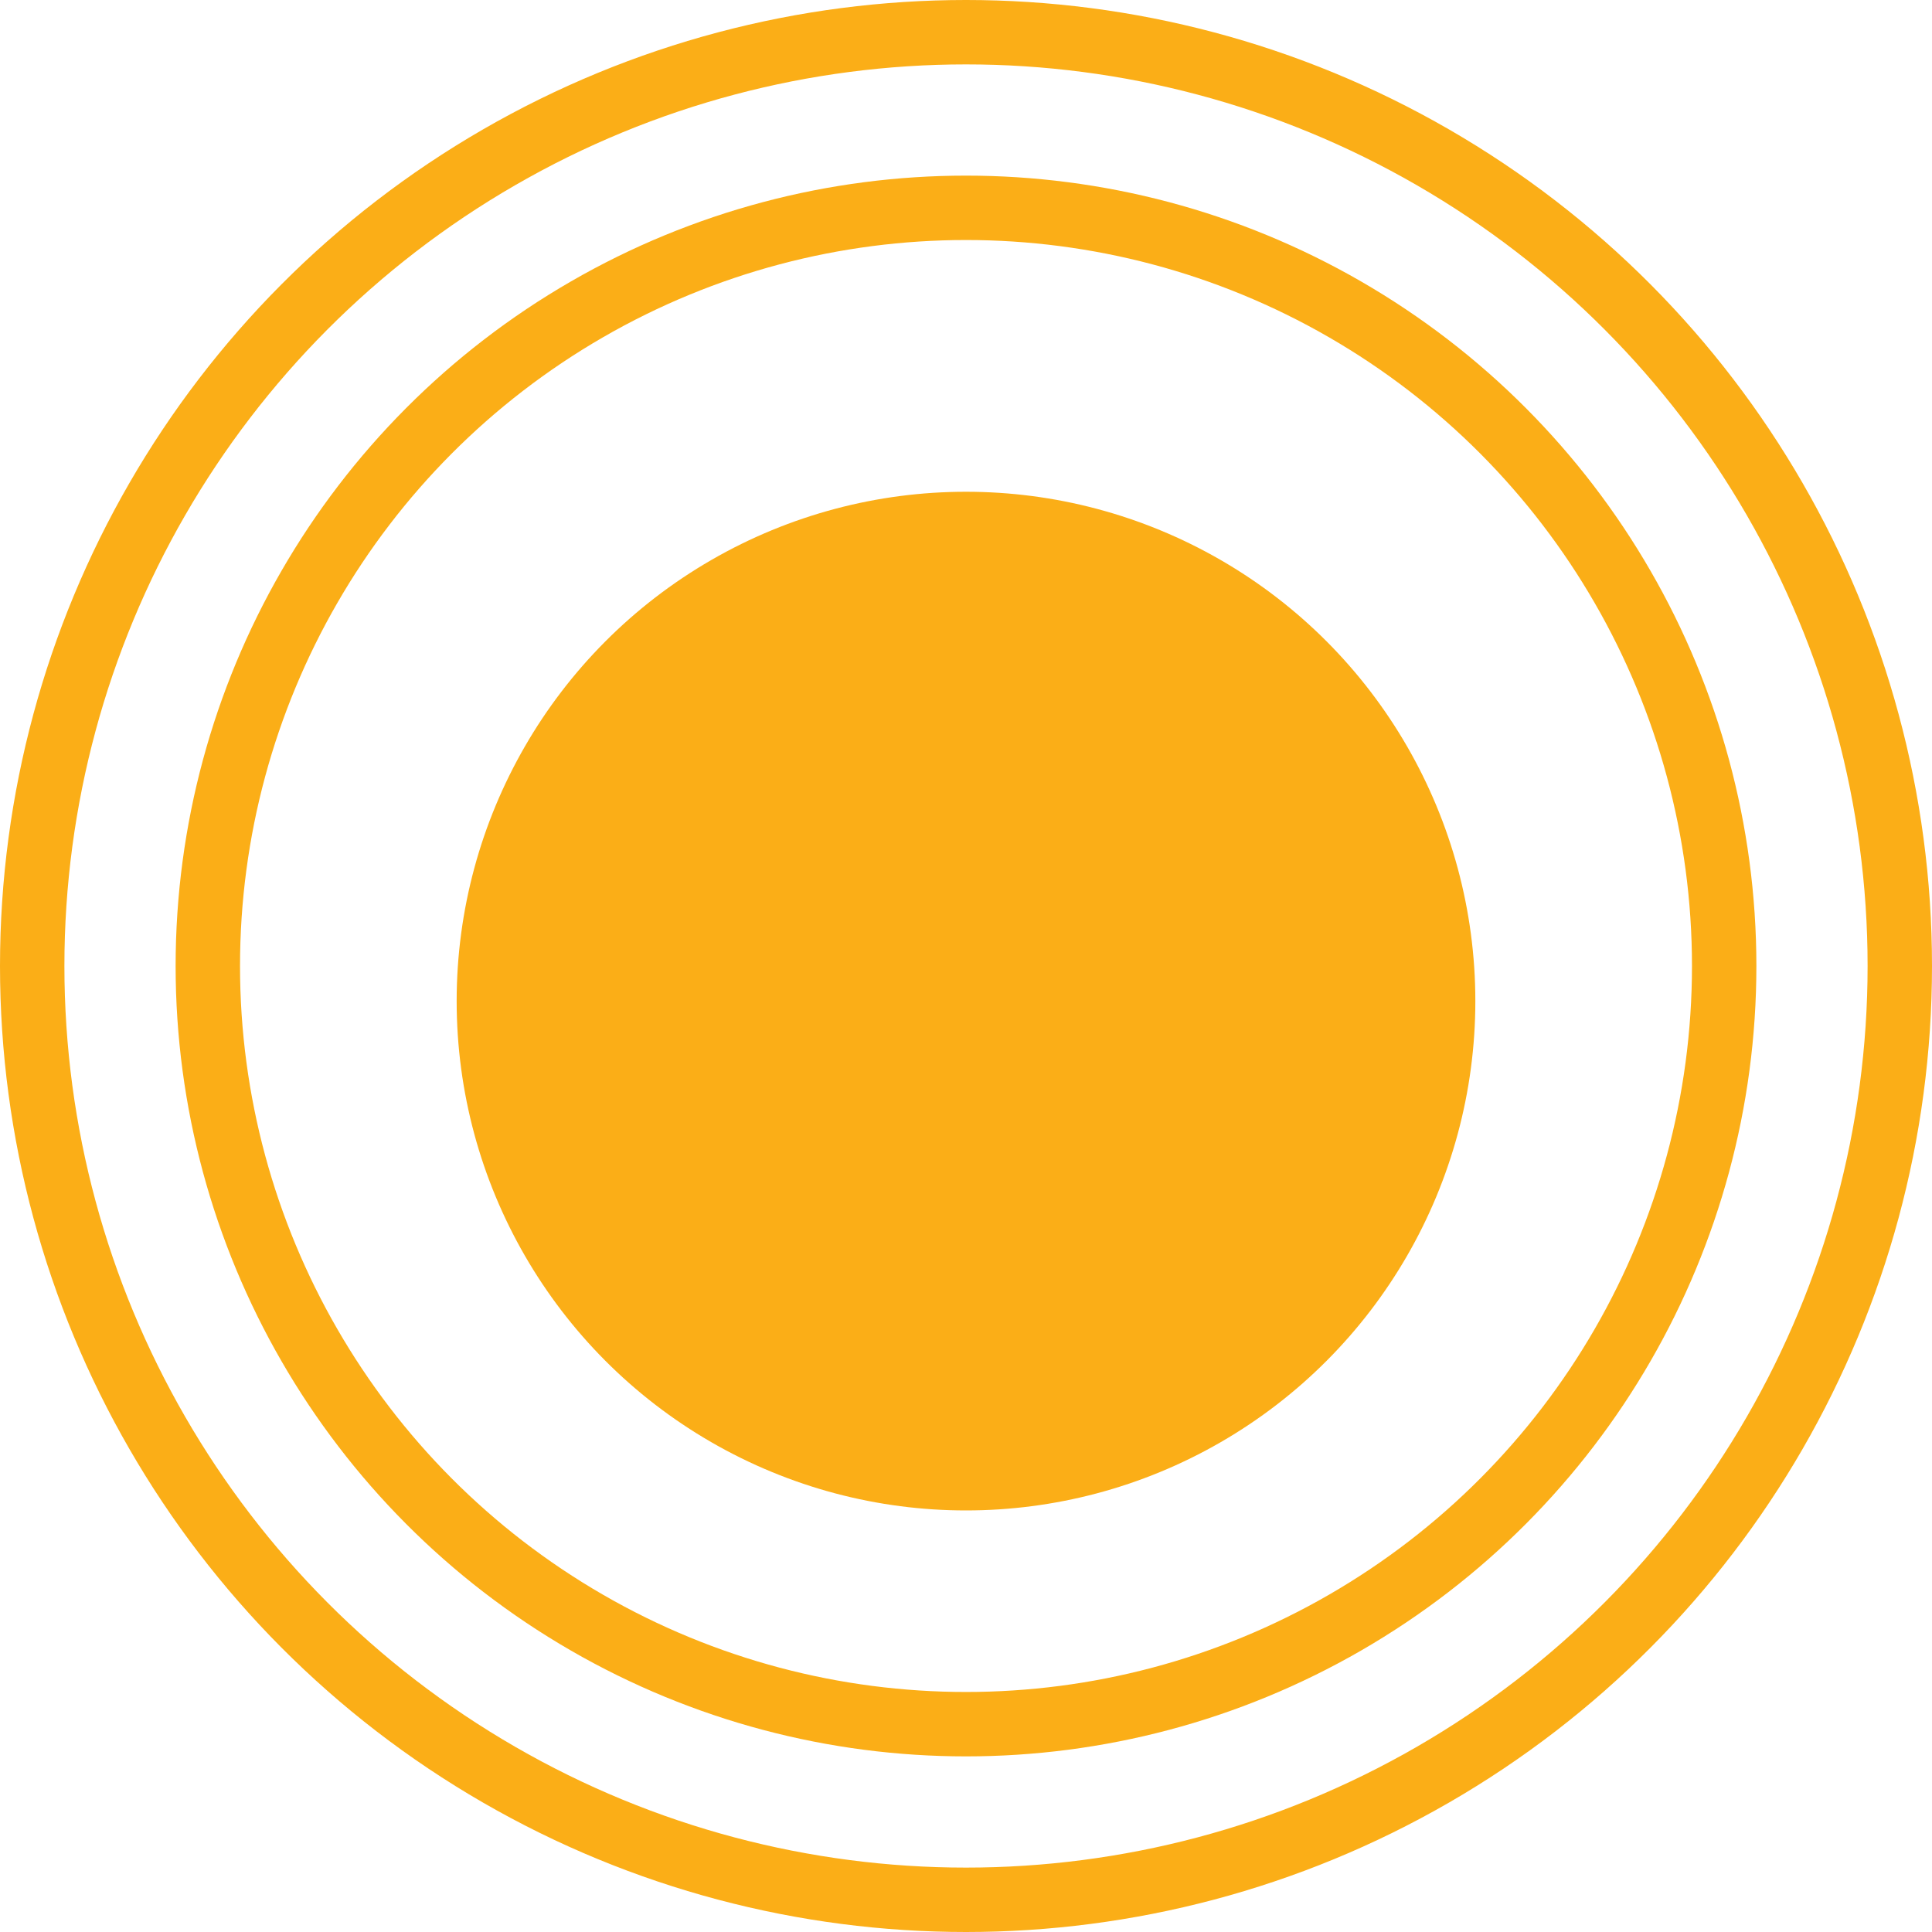 <svg xmlns="http://www.w3.org/2000/svg" viewBox="0 0 30 30">
  <defs>
    <style>
      .cls-1, .cls-4 {
        fill: none;
      }

      .cls-1 {
        stroke: #fbae17;
      }

      .cls-2 {
        fill: #fbae17;
      }

      .cls-3 {
        stroke: none;
      }
    </style>
  </defs>
  <g id="AMARILLO" transform="translate(-828 -461)">
    <g id="Ellipse_5" data-name="Ellipse 5" class="cls-1" transform="translate(828 461)">
      <circle class="cls-3" cx="15" cy="15" r="15"/>
      <circle class="cls-4" cx="15" cy="15" r="14.5"/>
    </g>
    <g id="Ellipse_7" data-name="Ellipse 7" class="cls-1" transform="translate(830.727 463.727)">
      <circle class="cls-3" cx="12.273" cy="12.273" r="12.273"/>
      <circle class="cls-4" cx="12.273" cy="12.273" r="11.773"/>
    </g>
    <circle id="Ellipse_6" data-name="Ellipse 6" class="cls-2" cx="7.909" cy="7.909" r="7.909" transform="translate(835.091 468.636)"/>
  </g>
</svg>
